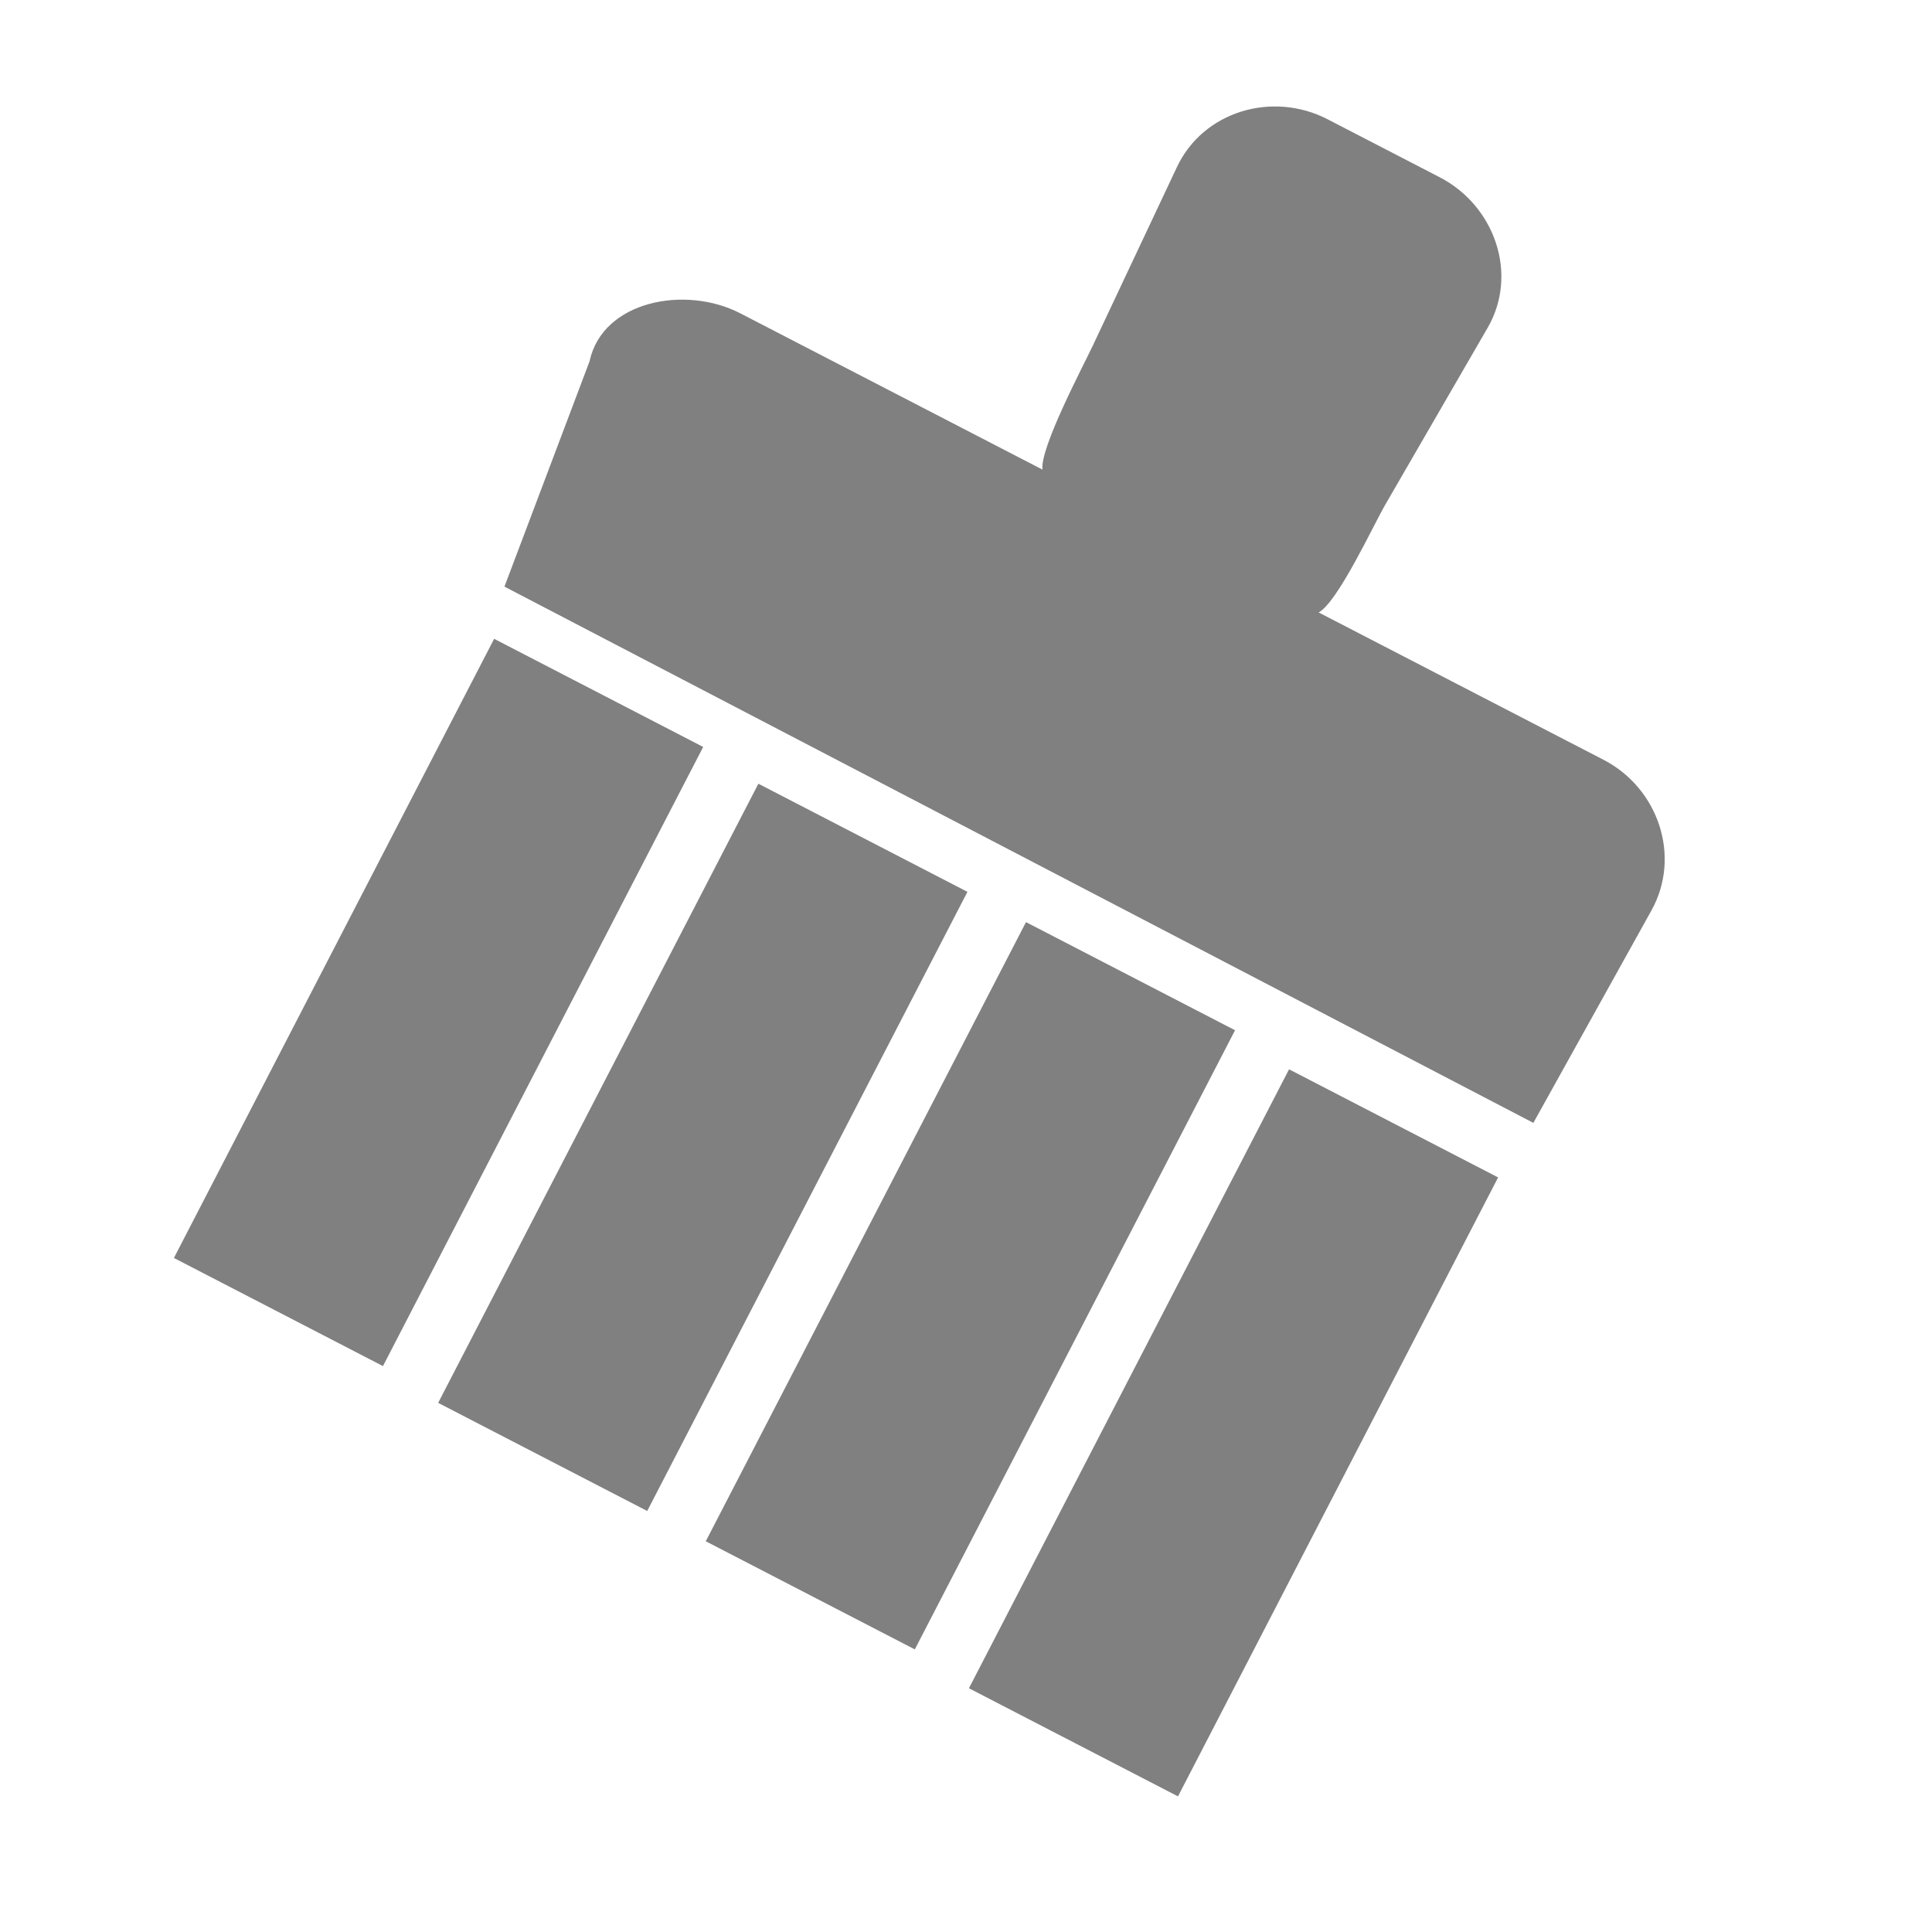 <?xml version="1.0" encoding="UTF-8" standalone="no"?>
<!-- Created with Inkscape (http://www.inkscape.org/) -->

<svg
   xmlns:dc="http://purl.org/dc/elements/1.1/"
   xmlns:cc="http://creativecommons.org/ns#"
   xmlns:rdf="http://www.w3.org/1999/02/22-rdf-syntax-ns#"
   xmlns:svg="http://www.w3.org/2000/svg"
   xmlns="http://www.w3.org/2000/svg"
   xmlns:sodipodi="http://sodipodi.sourceforge.net/DTD/sodipodi-0.dtd"
   xmlns:inkscape="http://www.inkscape.org/namespaces/inkscape"
   id="svg7384"
   sodipodi:docname="network.svg"
   version="1.1"
   inkscape:version="0.48.3.1 r9886"
   height="256"
   width="256">
  <sodipodi:namedview
     inkscape:cy="204.33335"
     pagecolor="#ffffff"
     borderopacity="1"
     showborder="true"
     inkscape:bbox-paths="false"
     guidetolerance="10"
     inkscape:object-paths="true"
     inkscape:window-width="1296"
     showguides="true"
     inkscape:object-nodes="true"
     inkscape:snap-bbox="true"
     inkscape:pageshadow="2"
     inkscape:guide-bbox="true"
     inkscape:snap-nodes="false"
     bordercolor="#666666"
     objecttolerance="10"
     id="namedview88"
     showgrid="true"
     inkscape:window-maximized="0"
     inkscape:window-x="138"
     inkscape:snap-global="false"
     inkscape:window-y="26"
     gridtolerance="10"
     inkscape:window-height="846"
     inkscape:snap-to-guides="true"
     inkscape:current-layer="layer9"
     inkscape:snap-bbox-midpoints="false"
     inkscape:zoom="1"
     inkscape:cx="-235.60734"
     inkscape:snap-grids="true"
     inkscape:pageopacity="0">
    <inkscape:grid
       spacingx="1px"
       spacingy="1px"
       id="grid4866"
       empspacing="2"
       enabled="true"
       type="xygrid"
       snapvisiblegridlinesonly="true"
       visible="true" />
  </sodipodi:namedview>
  <title
     id="title9167">Gnome Symbolic Icon Theme</title>
  <defs
     id="defs7386" />
  <g
     inkscape:label="status"
     transform="translate(-181,63)"
     inkscape:groupmode="layer"
     id="layer9"
     style="display:inline">
    <path
       style="fill:#808080;fill-opacity:1;stroke:none"
       d="m 356.914,-47.195 c -7.287,-3.769 -16.468,-1.089 -19.965,6.332 l -11.128,23.621 c -1.327,2.816 -7.044,13.604 -6.69,16.466 L 279.097,-21.482 c -7.287,-3.769 -18.263,-1.665 -19.978,6.357 l -11.276,29.855 136.334,71.057 15.644,-28.141 c 3.988,-7.17 0.93,-16.209 -6.357,-19.978 L 355.728,18.152 c 2.54,-1.365 7.263,-11.579 8.824,-14.273 l 13.569,-23.447 c 4.111,-7.1 0.942,-16.171 -6.345,-19.94 l -14.861,-7.686 z m -110.439,68.842 -42.431,82.04 27.7,14.327 42.431,-82.04 -27.7,-14.327 z m 35.015,19.199 -42.431,82.04 27.7,14.327 42.431,-82.04 -27.7,-14.327 z m 35.459,18.34 -42.431,82.04 27.7,14.327 42.431,-82.04 -27.7,-14.327 z m 34.858,19.502 -42.418,82.014 27.7,14.327 42.418,-82.014 -27.7,-14.327 z"
       id="rect2996"
       inkscape:connector-curvature="0" />
  </g>
  <g
     inkscape:label="devices"
     transform="translate(-181,63)"
     inkscape:groupmode="layer"
     id="layer10" />
  <g
     inkscape:label="apps"
     transform="translate(-181,63)"
     inkscape:groupmode="layer"
     id="layer11" />
  <g
     inkscape:label="actions"
     transform="translate(-181,63)"
     inkscape:groupmode="layer"
     id="layer12" />
  <g
     inkscape:label="places"
     transform="translate(-181,63)"
     inkscape:groupmode="layer"
     id="layer13" />
  <g
     inkscape:label="mimetypes"
     transform="translate(-181,63)"
     inkscape:groupmode="layer"
     id="layer14" />
  <g
     inkscape:label="emblems"
     transform="translate(-181,63)"
     inkscape:groupmode="layer"
     id="layer15"
     style="display:inline" />
  <g
     inkscape:label="categories"
     transform="translate(-181,63)"
     inkscape:groupmode="layer"
     id="g4953"
     style="display:inline" />
</svg>
